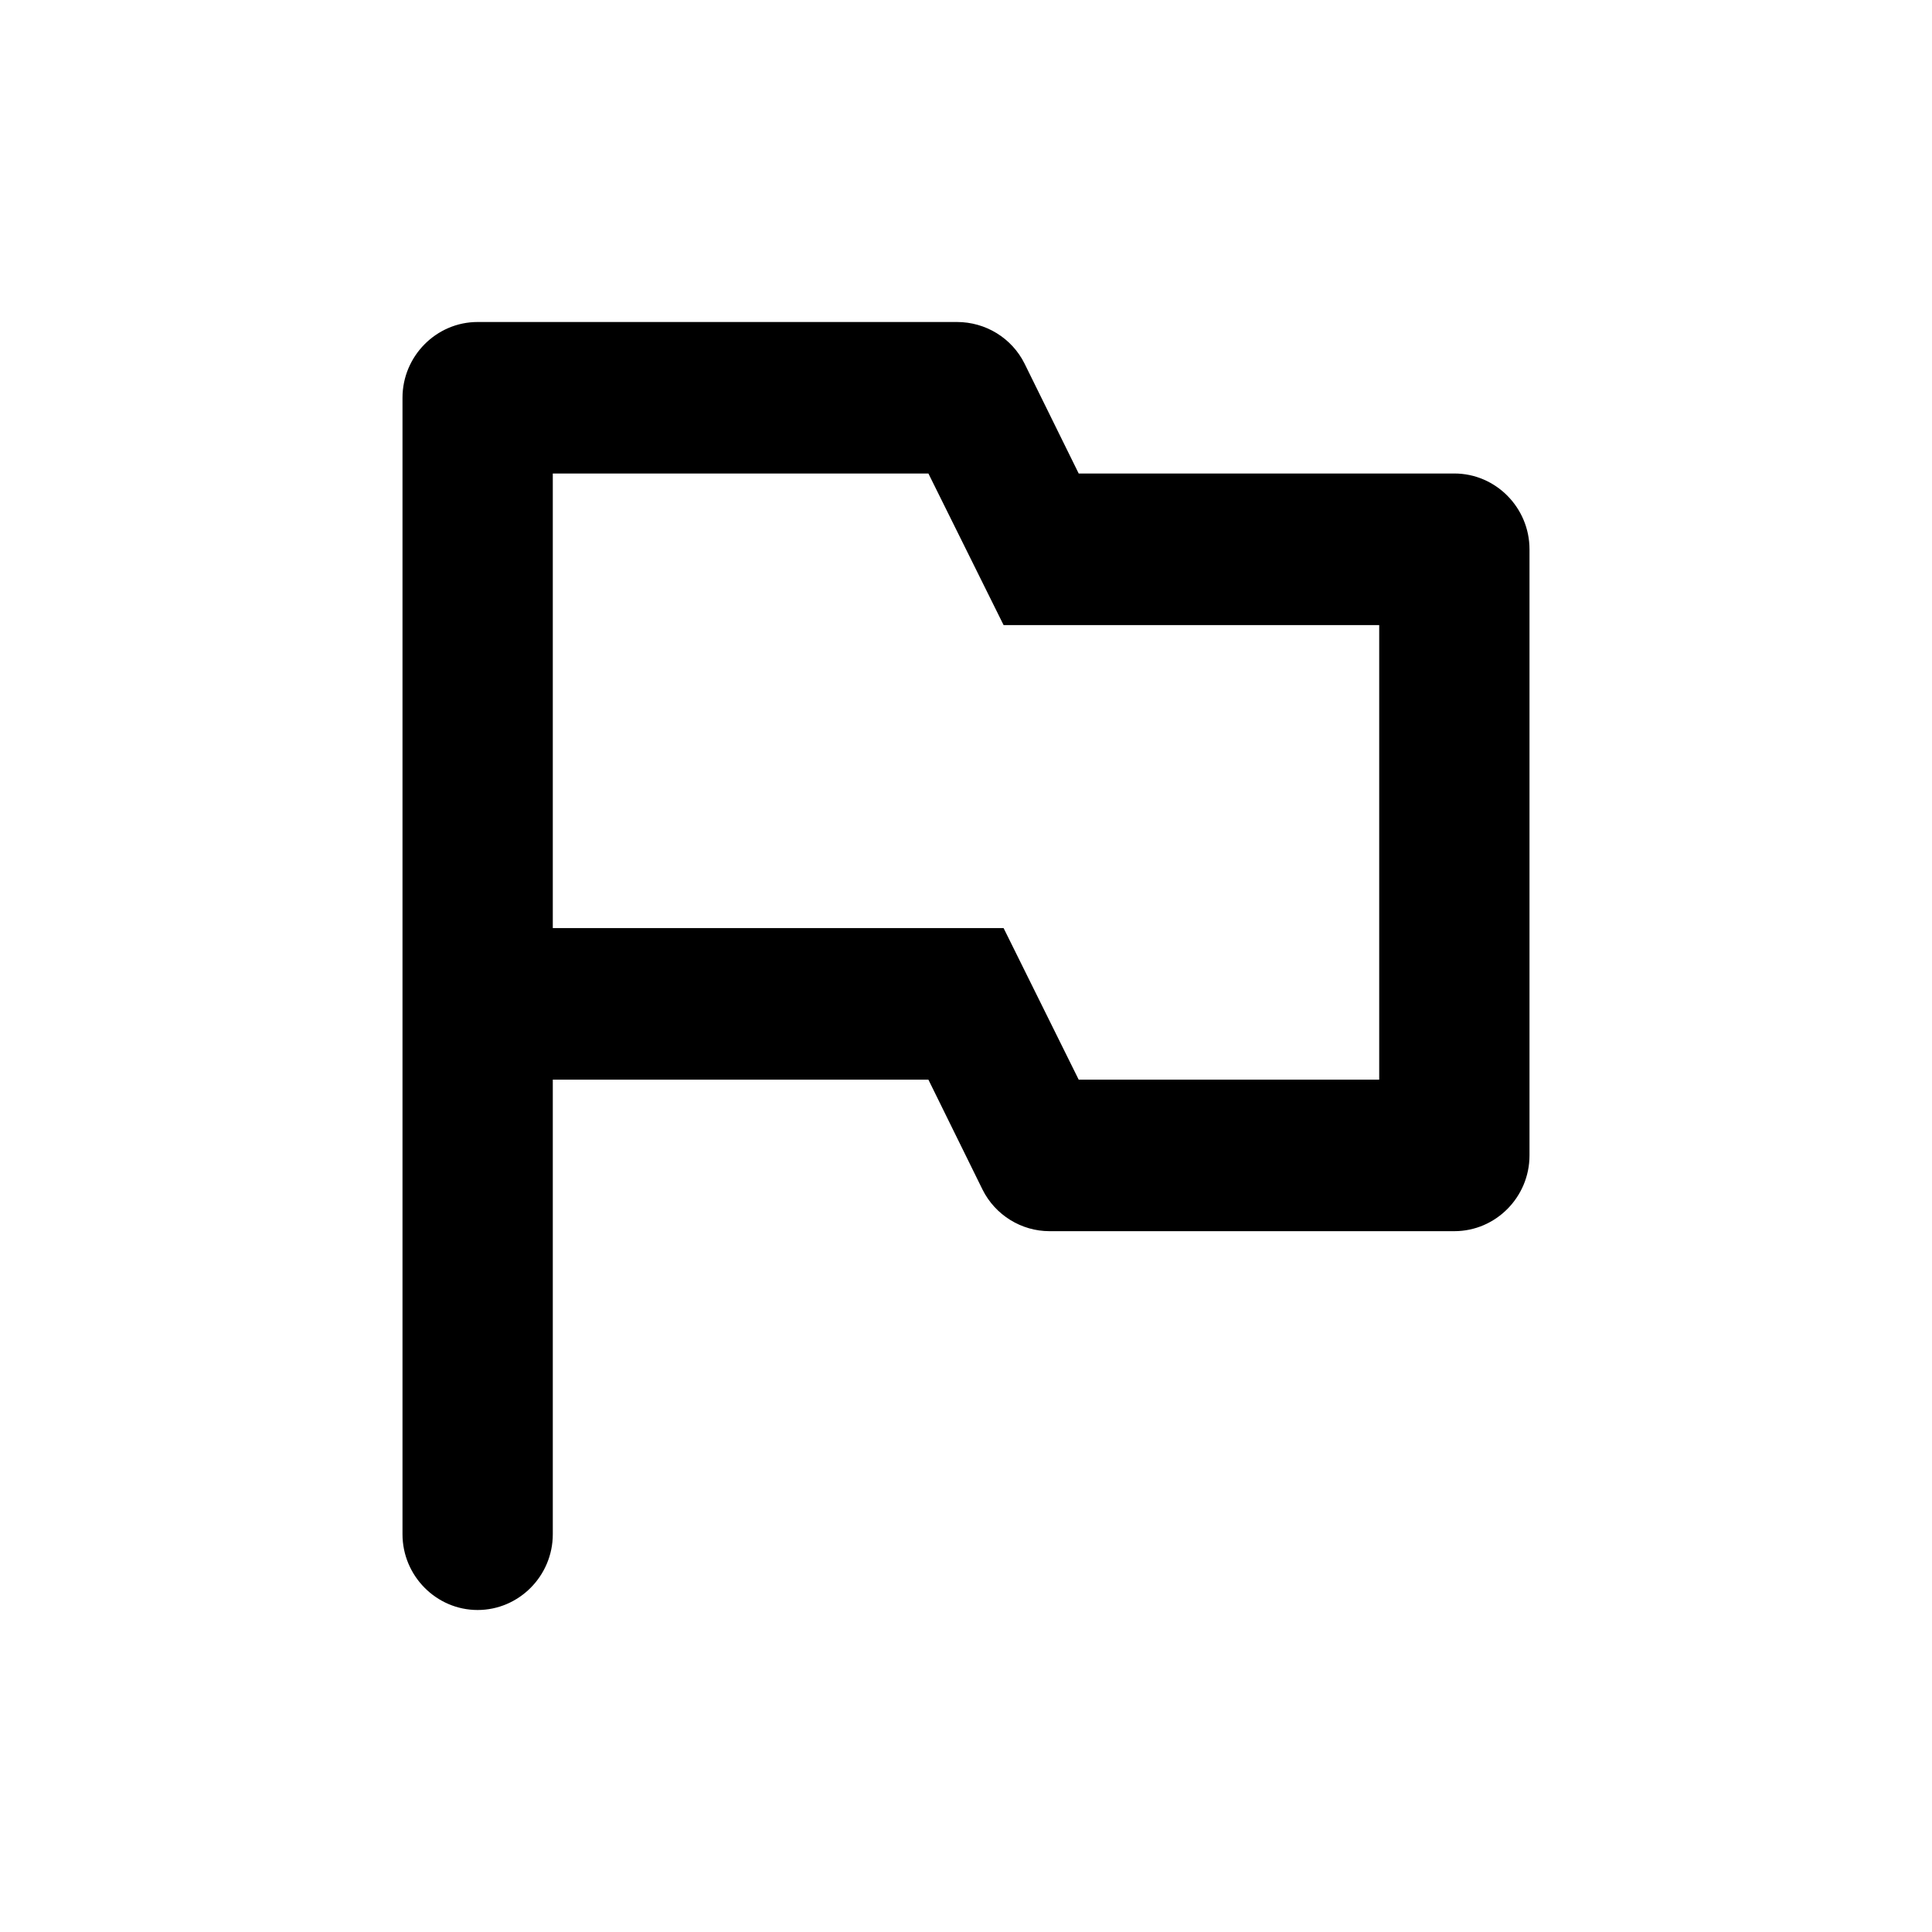 <svg xmlns="http://www.w3.org/2000/svg" viewBox="0 0 24 24"><path d="M13.4 5.882L12.728 4.518C12.569 4.198 12.243 4 11.888 4H5.933C5.42 4 5 4.424 5 4.941V19.059C5 19.576 5.42 20 5.933 20C6.447 20 6.867 19.576 6.867 19.059V13.412H11.533L12.205 14.777C12.364 15.097 12.691 15.294 13.036 15.294H18.067C18.58 15.294 19 14.871 19 14.353V6.824C19 6.306 18.58 5.882 18.067 5.882H13.4ZM17.133 13.412H13.4L12.467 11.529H6.867V5.882H11.533L12.467 7.765H17.133V13.412Z"/></svg>